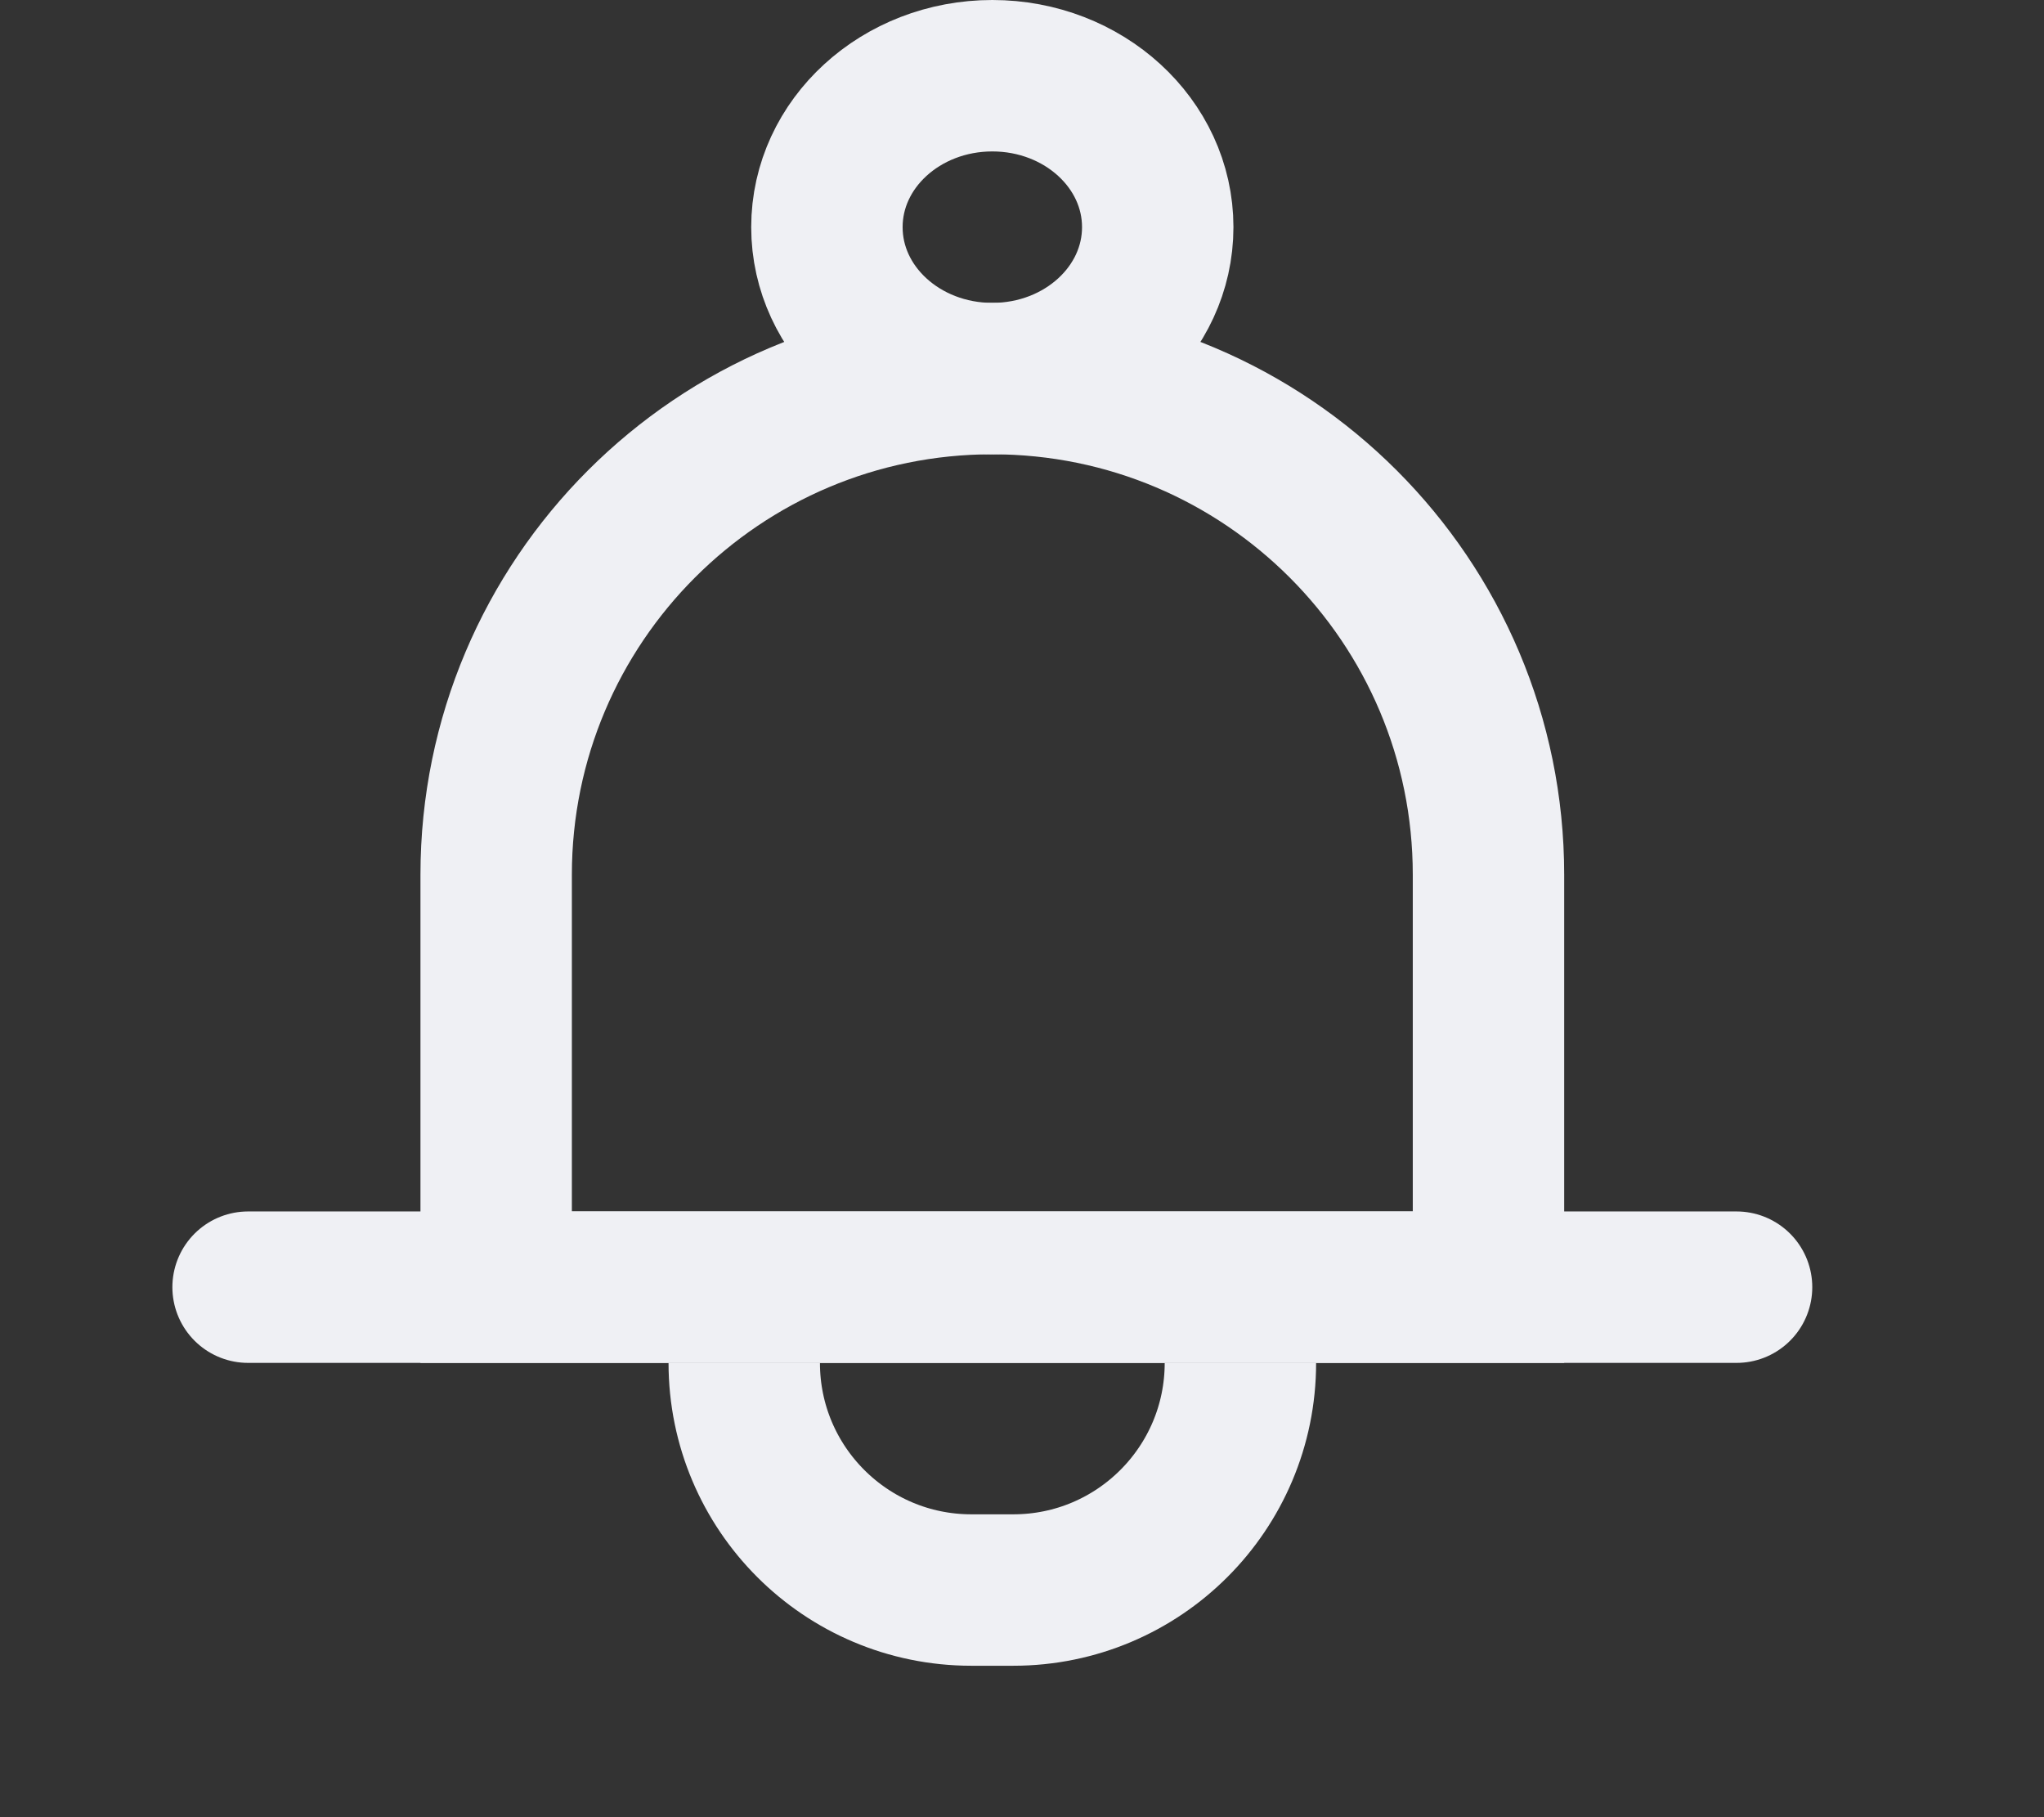 <svg width="27" height="24" viewBox="0 0 27 24" fill="none" xmlns="http://www.w3.org/2000/svg">
<rect x="0" y="0" width="27" height="24" fill="#333333" stroke="none"/>
<g id="Iconset/bell">
<path id="Vector" d="M6.554 11.554V17H19.662V11.554C19.662 7.934 16.728 5 13.108 5C9.489 5 6.554 7.934 6.554 11.554Z" stroke="#EFF0F4" stroke-width="2"/>
<path id="Rectangle" d="M16.385 18V18C16.385 19.657 15.042 21 13.385 21H12.831C11.174 21 9.831 19.657 9.831 18V18" stroke="#EFF0F4" stroke-width="2"/>
<path id="Vector_2" d="M3.277 17L22.939 17" stroke="#EFF0F4" stroke-width="2" stroke-linecap="round"/>
<ellipse id="Ellipse" cx="13.108" cy="3" rx="2.185" ry="2" stroke="#EFF0F4" stroke-width="2"/>
</g>
</svg>

